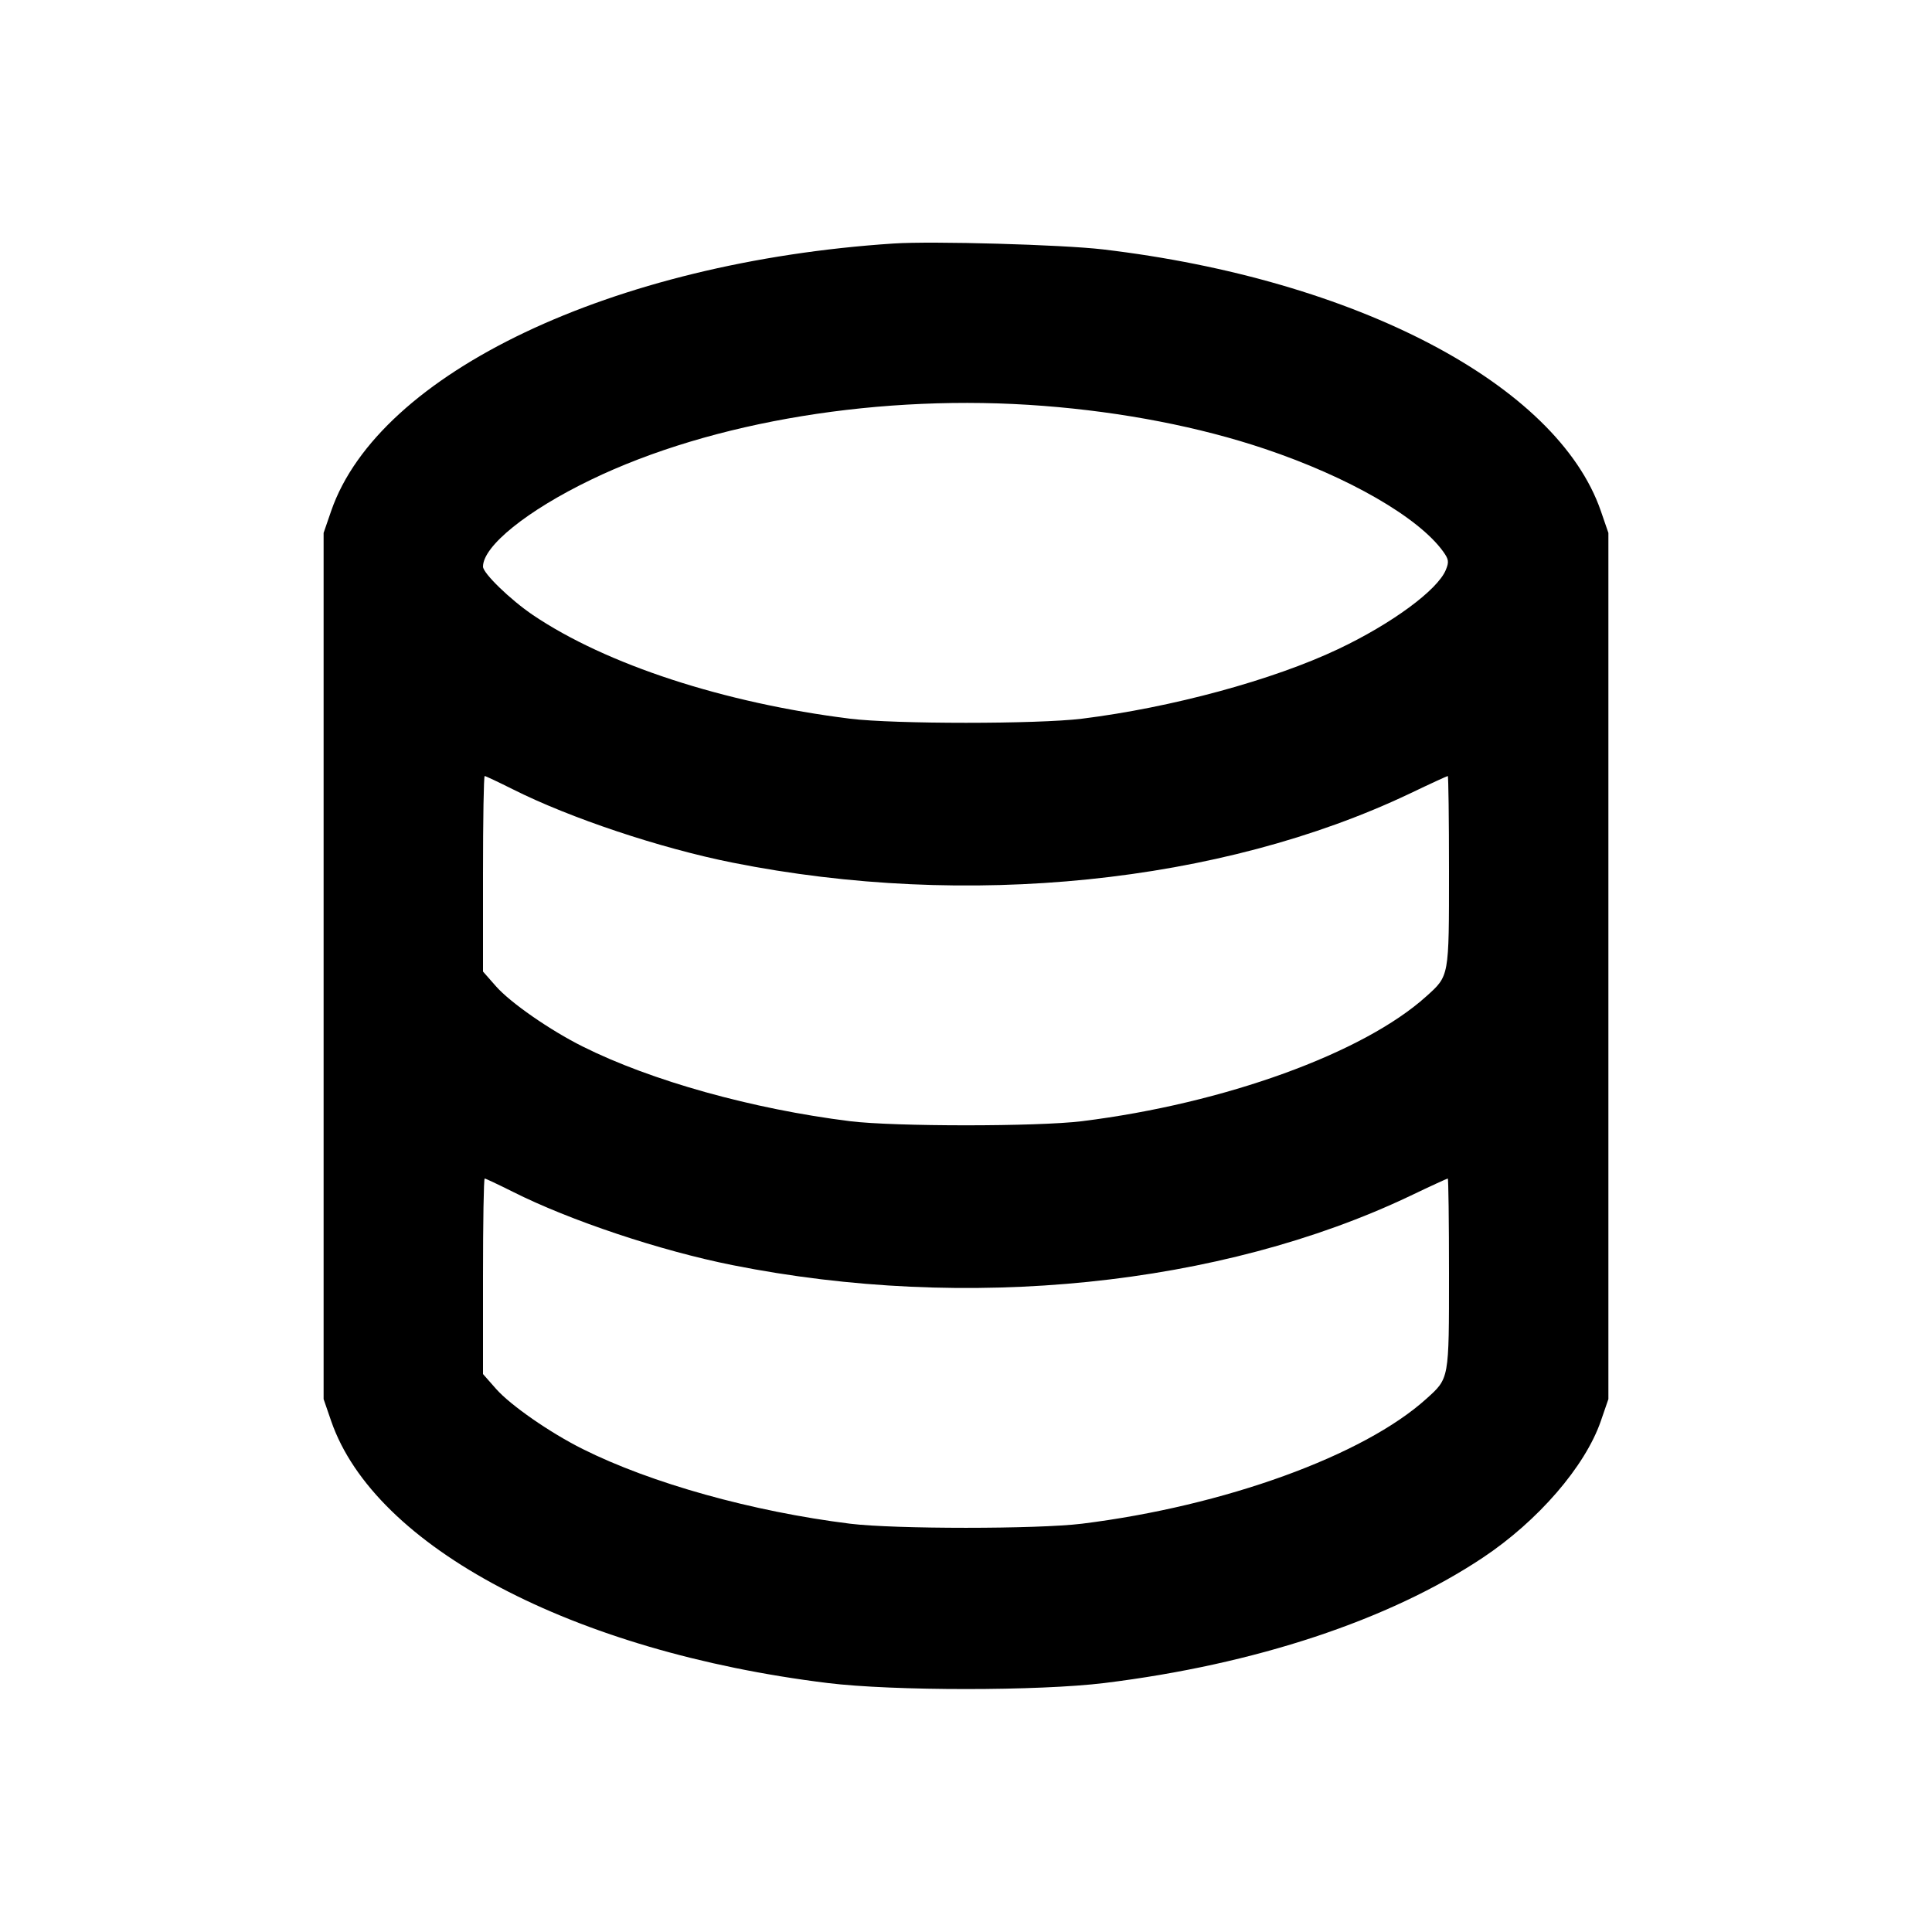 <svg viewBox="0 0 24 24" xmlns="http://www.w3.org/2000/svg"><path d="M11.100 3.025 C 7.608 3.254,4.706 4.634,4.114 6.347 L 4.020 6.620 4.020 12.000 L 4.020 17.380 4.114 17.653 C 4.654 19.217,7.118 20.517,10.280 20.907 C 11.093 21.007,12.907 21.007,13.720 20.907 C 15.593 20.676,17.252 20.127,18.417 19.352 C 19.105 18.895,19.691 18.217,19.886 17.653 L 19.980 17.380 19.980 12.000 L 19.980 6.620 19.886 6.347 C 19.344 4.779,16.851 3.470,13.700 3.098 C 13.194 3.039,11.583 2.993,11.100 3.025 M12.962 5.042 C 13.949 5.118,14.904 5.304,15.712 5.576 C 16.753 5.926,17.621 6.426,17.928 6.852 C 17.997 6.949,18.002 6.980,17.960 7.081 C 17.856 7.331,17.288 7.749,16.622 8.064 C 15.812 8.448,14.552 8.790,13.440 8.928 C 12.889 8.996,11.111 8.996,10.560 8.928 C 8.994 8.733,7.531 8.255,6.620 7.640 C 6.342 7.452,6.000 7.121,6.000 7.039 C 6.000 6.784,6.548 6.342,7.340 5.960 C 8.847 5.231,10.958 4.886,12.962 5.042 M6.369 9.804 C 7.080 10.162,8.202 10.537,9.100 10.716 C 12.010 11.297,15.165 10.975,17.515 9.857 C 17.765 9.737,17.977 9.640,17.985 9.640 C 17.993 9.640,18.000 10.172,18.000 10.822 C 18.000 12.141,18.004 12.119,17.719 12.376 C 16.938 13.082,15.212 13.708,13.440 13.928 C 12.889 13.996,11.111 13.996,10.560 13.928 C 9.348 13.777,8.089 13.426,7.238 13.000 C 6.833 12.798,6.341 12.456,6.163 12.254 L 6.000 12.069 6.000 10.854 C 6.000 10.186,6.009 9.640,6.021 9.640 C 6.032 9.640,6.189 9.714,6.369 9.804 M6.369 14.804 C 7.080 15.162,8.202 15.537,9.100 15.716 C 12.010 16.297,15.165 15.975,17.515 14.857 C 17.765 14.737,17.977 14.640,17.985 14.640 C 17.993 14.640,18.000 15.172,18.000 15.822 C 18.000 17.141,18.004 17.119,17.719 17.376 C 16.938 18.082,15.212 18.708,13.440 18.928 C 12.889 18.996,11.111 18.996,10.560 18.928 C 9.348 18.777,8.089 18.426,7.238 18.000 C 6.833 17.798,6.341 17.456,6.163 17.254 L 6.000 17.069 6.000 15.854 C 6.000 15.186,6.009 14.640,6.021 14.640 C 6.032 14.640,6.189 14.714,6.369 14.804 " stroke="none" fill-rule="evenodd" fill="black"></path></svg>